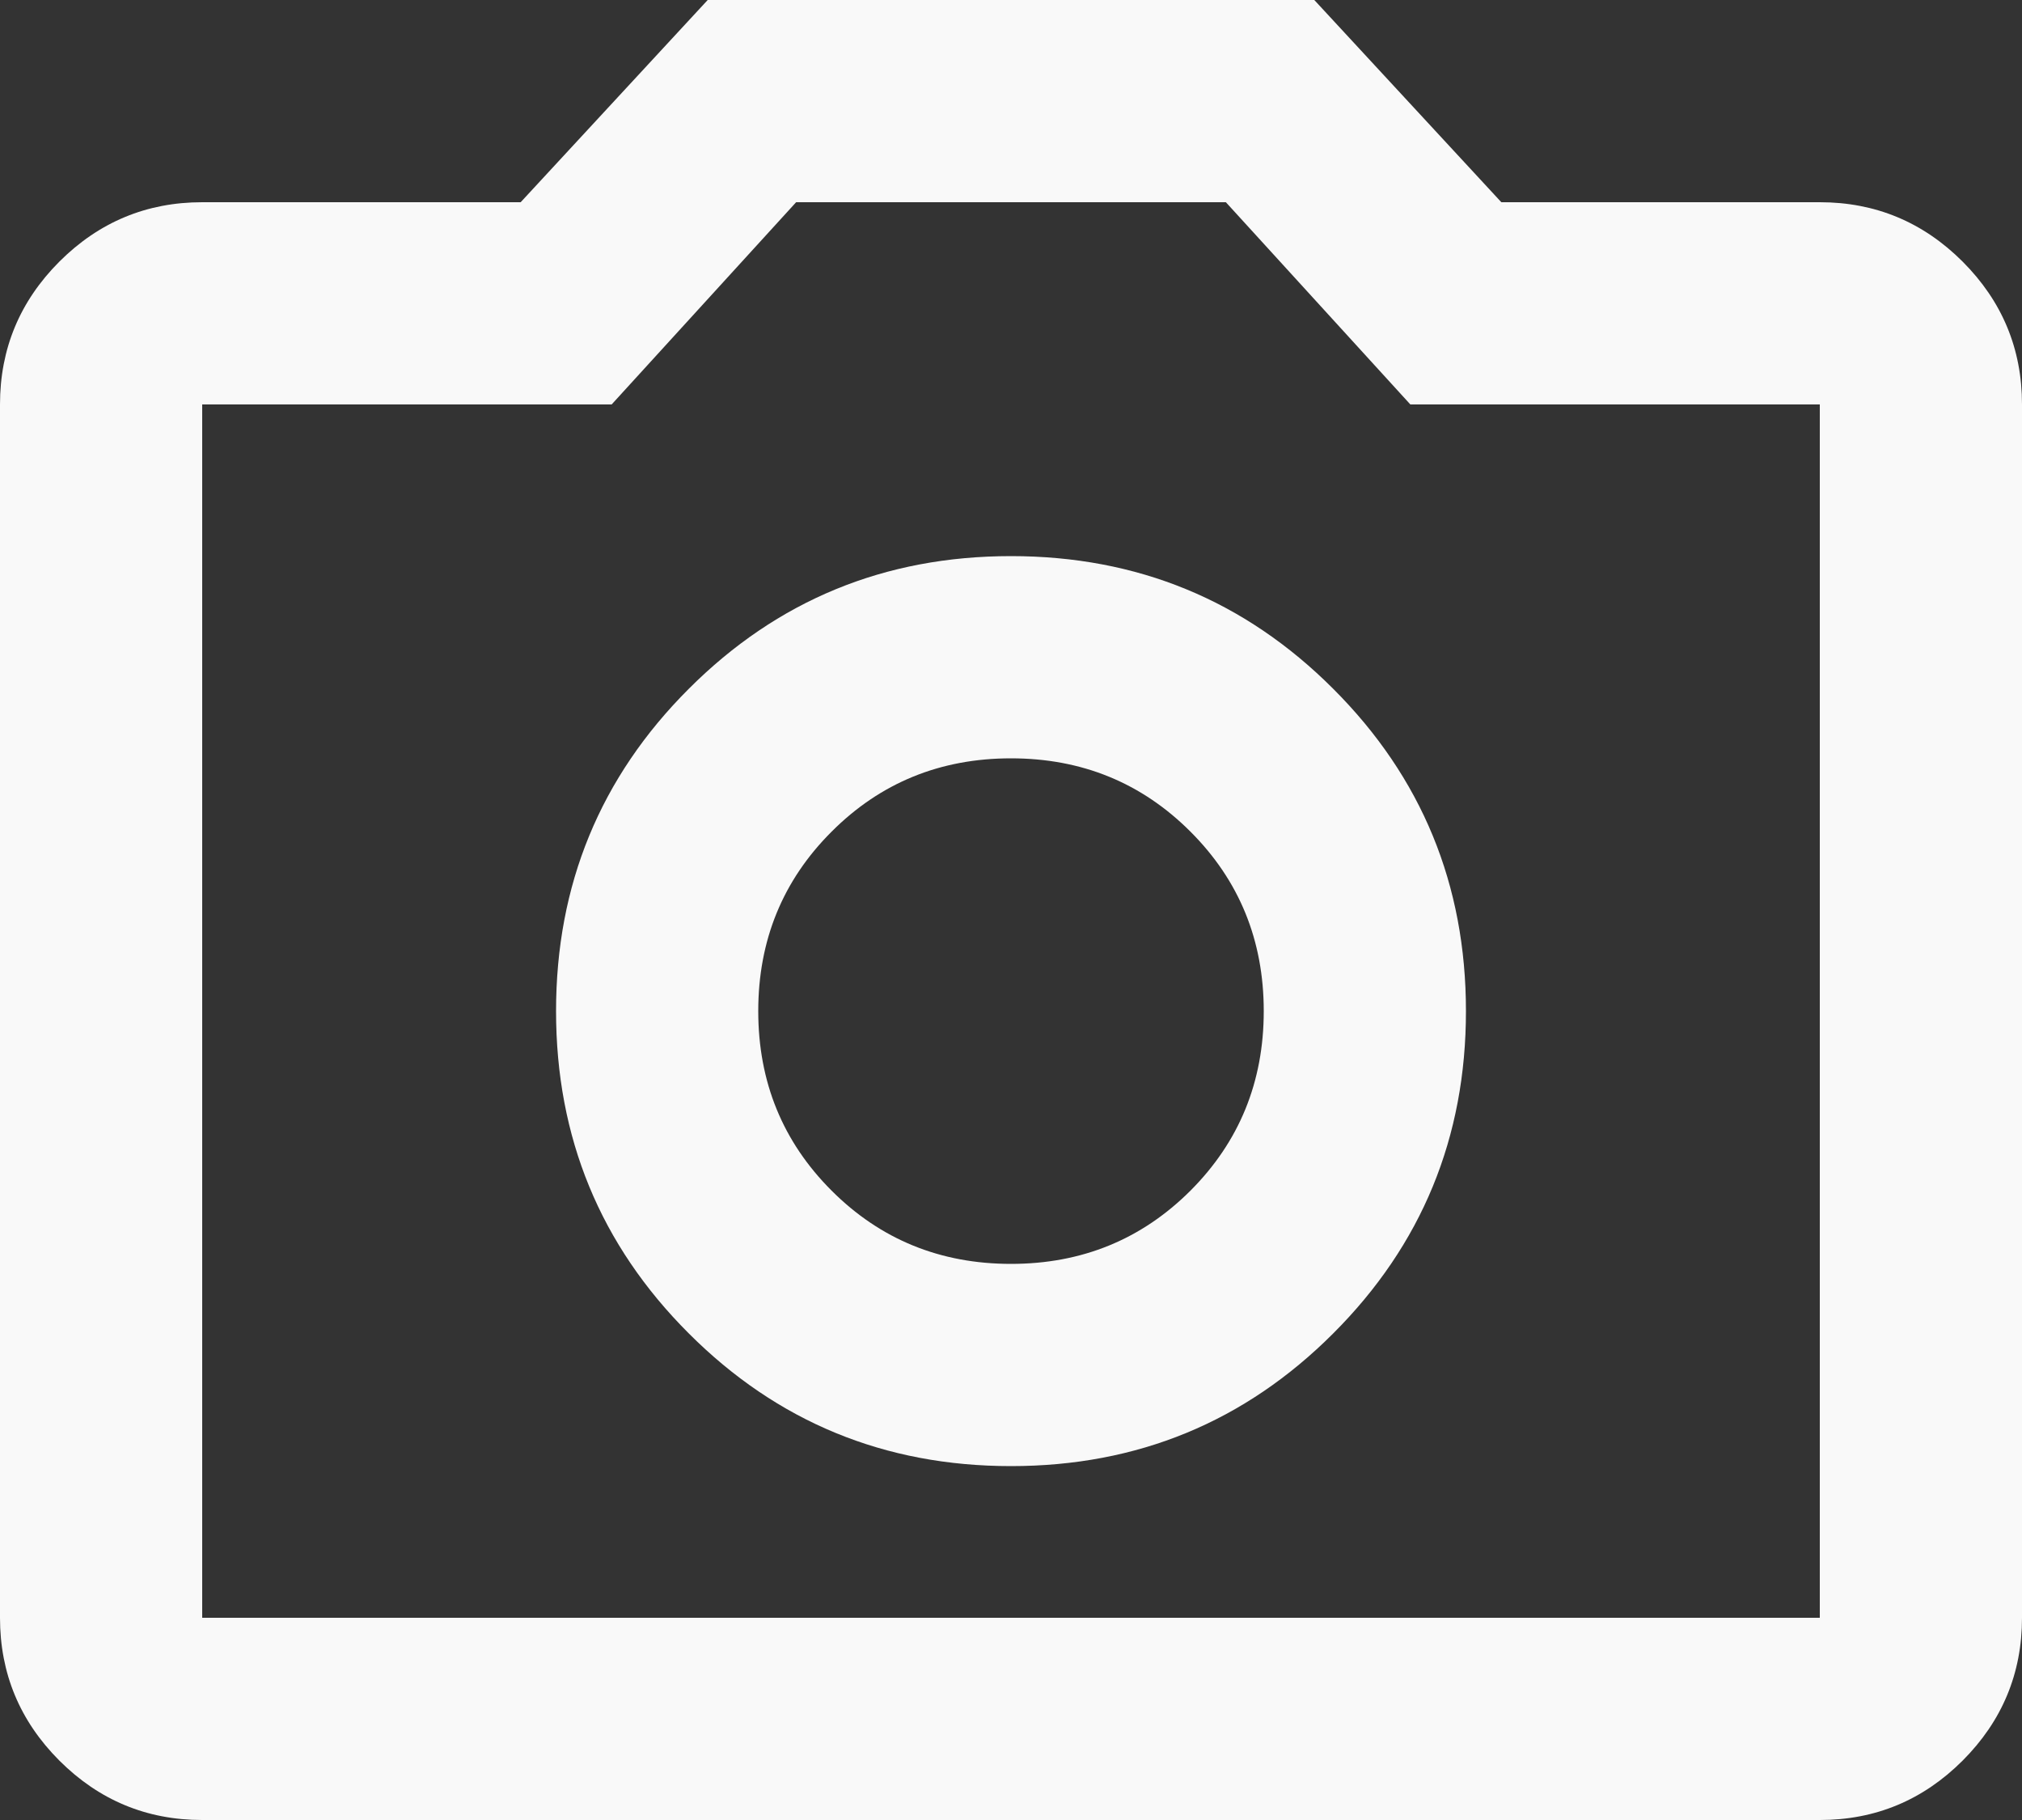 <svg width="30" height="27" viewBox="0 0 30 27" fill="none" xmlns="http://www.w3.org/2000/svg">
<rect x="0" y="0" width="30" height="27" fill="#333333" stroke="none"/>
<path d="M15 21.75C16.875 21.75 18.469 21.094 19.781 19.781C21.094 18.469 21.75 16.875 21.75 15C21.75 13.125 21.094 11.531 19.781 10.219C18.469 8.906 16.875 8.25 15 8.25C13.125 8.25 11.531 8.906 10.219 10.219C8.906 11.531 8.25 13.125 8.25 15C8.25 16.875 8.906 18.469 10.219 19.781C11.531 21.094 13.125 21.75 15 21.75ZM15 18.75C13.95 18.75 13.062 18.387 12.338 17.663C11.613 16.938 11.25 16.05 11.25 15C11.25 13.95 11.613 13.062 12.338 12.338C13.062 11.613 13.95 11.25 15 11.25C16.05 11.25 16.938 11.613 17.663 12.338C18.387 13.062 18.75 13.95 18.75 15C18.75 16.05 18.387 16.938 17.663 17.663C16.938 18.387 16.05 18.75 15 18.75ZM3 27C2.175 27 1.469 26.706 0.881 26.119C0.294 25.531 0 24.825 0 24V6C0 5.175 0.294 4.469 0.881 3.881C1.469 3.294 2.175 3 3 3H7.725L10.5 0H19.5L22.275 3H27C27.825 3 28.531 3.294 29.119 3.881C29.706 4.469 30 5.175 30 6V24C30 24.825 29.706 25.531 29.119 26.119C28.531 26.706 27.825 27 27 27H3ZM3 24H27V6H20.925L18.188 3H11.812L9.075 6H3V24Z" fill="#F9F9F9"/>
</svg>
